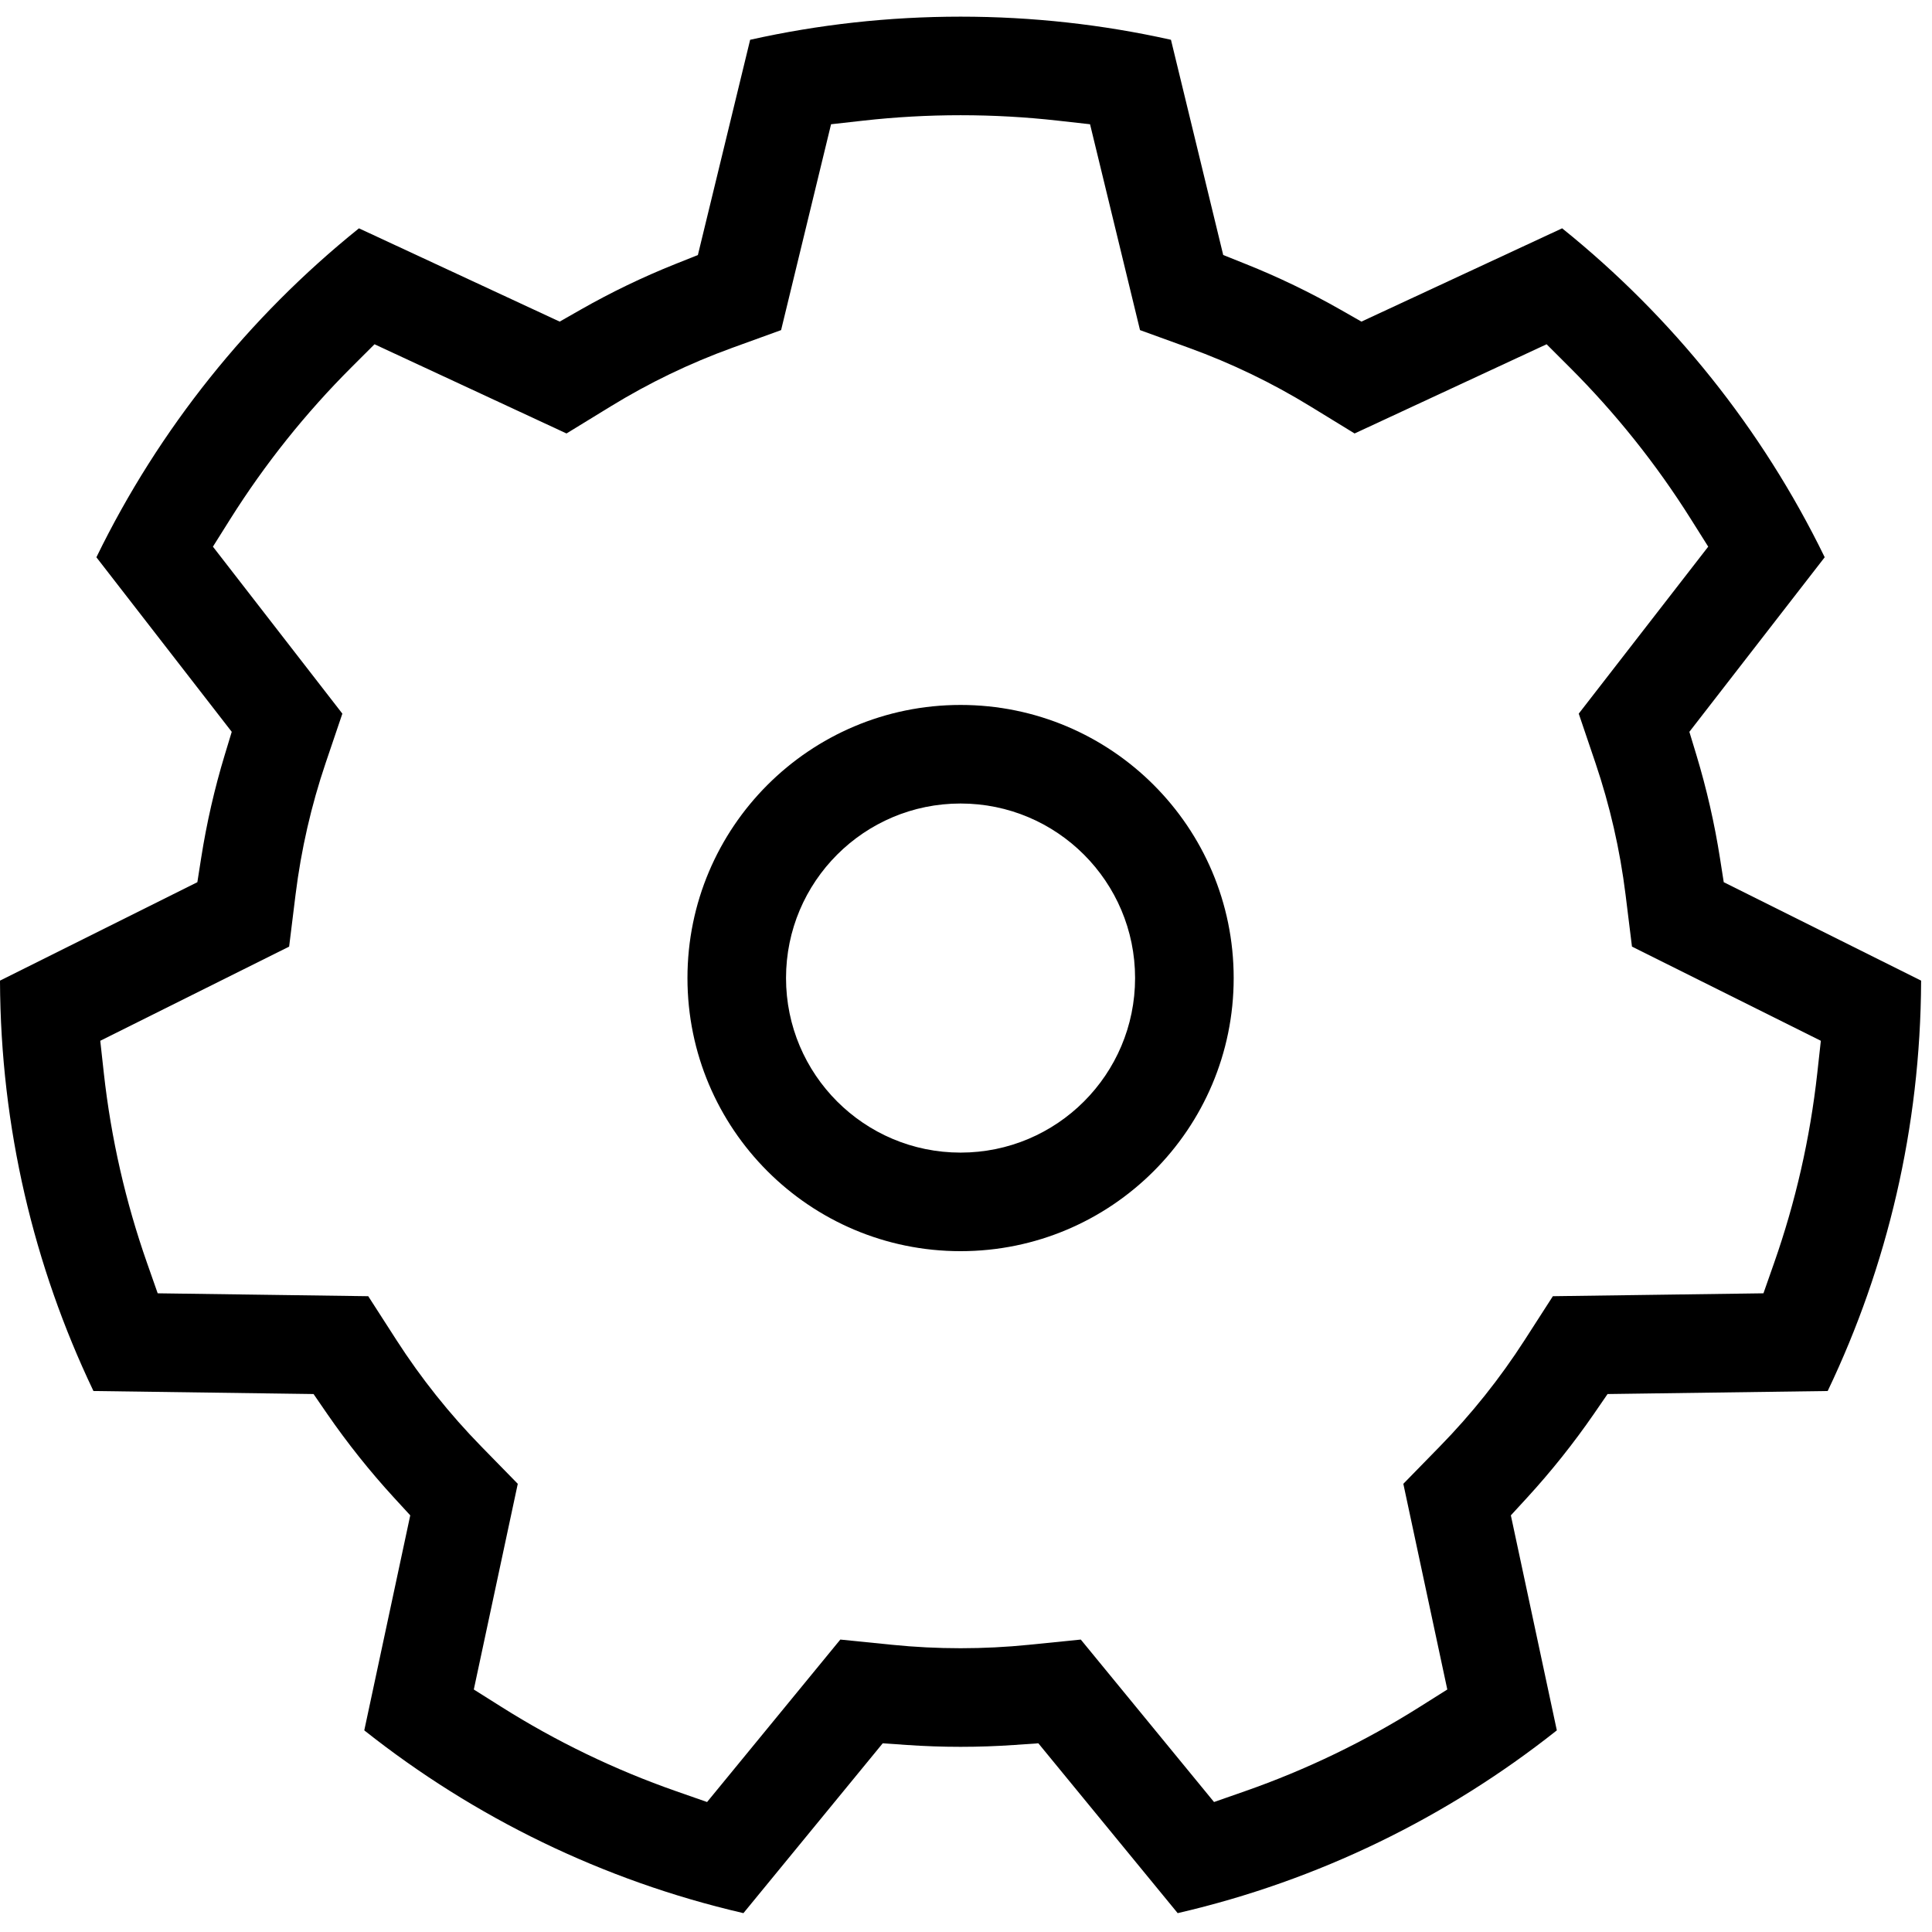 <svg
  width="64"
  height="64"
  viewBox="0 0 58 57"
  xmlns="http://www.w3.org/2000/svg"
>
  <path
    fill-rule="evenodd"
    сlip-rule="evenodd"
    d="M22.544 0.689C24.57 0.238 26.675 0 28.837 0C30.998 0 33.103 0.238 35.129 0.689L35.153 0.694L36.722 7.156L37.393 7.424C38.378 7.817 39.33 8.277 40.243 8.797L40.871 9.155L46.897 6.354L46.916 6.37C50.204 9.019 52.898 12.375 54.768 16.207L54.779 16.229L50.716 21.47L50.926 22.162C51.231 23.171 51.47 24.208 51.636 25.27L51.748 25.984L57.673 28.939L57.673 28.964C57.654 33.356 56.654 37.517 54.879 41.237L54.868 41.259L48.26 41.35L47.85 41.946C47.24 42.83 46.57 43.67 45.846 44.46L45.357 44.992L46.737 51.447L46.718 51.462C43.441 54.056 39.586 55.953 35.379 56.928L35.355 56.934L31.172 51.835L30.452 51.885C29.918 51.922 29.38 51.941 28.837 51.941C28.294 51.941 27.755 51.922 27.221 51.885L26.5 51.835L22.318 56.934L22.294 56.928C18.087 55.952 14.232 54.056 10.955 51.462L10.936 51.446L12.316 44.992L11.827 44.46C11.103 43.67 10.433 42.83 9.823 41.946L9.413 41.35L2.805 41.259L2.795 41.237C1.02 37.516 0.019 33.356 0 28.963L0 28.939L5.925 25.984L6.037 25.27C6.203 24.208 6.441 23.171 6.747 22.162L6.957 21.47L2.894 16.23L2.905 16.207C4.775 12.375 7.469 9.019 10.757 6.37L10.777 6.355L16.802 9.155L17.43 8.797C18.343 8.277 19.295 7.817 20.28 7.424L20.951 7.156L22.52 0.694L22.544 0.689ZM28.837 2.959C27.851 2.959 26.879 3.014 25.923 3.121L24.949 3.23L23.449 9.41L21.977 9.944C20.701 10.407 19.484 10.995 18.342 11.695L17.007 12.513L11.243 9.835L10.551 10.526C9.175 11.9 7.953 13.429 6.913 15.082L6.392 15.911L10.278 20.924L9.775 22.409C9.347 23.674 9.041 24.997 8.872 26.363L8.68 27.918L3.01 30.745L3.117 31.716C3.335 33.688 3.775 35.592 4.41 37.403L4.734 38.326L11.055 38.413L11.903 39.731C12.643 40.881 13.497 41.951 14.45 42.926L15.544 44.045L14.224 50.22L15.051 50.741C16.688 51.774 18.448 52.627 20.303 53.275L21.227 53.598L25.227 48.721L26.785 48.878C27.459 48.946 28.143 48.981 28.837 48.981C29.53 48.981 30.214 48.946 30.888 48.878L32.446 48.721L36.446 53.598L37.37 53.275C39.225 52.627 40.985 51.774 42.622 50.741L43.449 50.22L42.129 44.045L43.223 42.925C44.176 41.951 45.03 40.881 45.77 39.731L46.618 38.413L52.94 38.326L53.264 37.403C53.899 35.592 54.338 33.688 54.556 31.716L54.663 30.745L48.993 27.918L48.801 26.363C48.632 24.997 48.326 23.675 47.898 22.409L47.395 20.924L51.282 15.911L50.76 15.082C49.72 13.428 48.498 11.9 47.122 10.526L46.43 9.835L40.666 12.513L39.331 11.695C38.189 10.995 36.972 10.407 35.696 9.944L34.224 9.41L32.724 3.23L31.75 3.121C30.794 3.014 29.822 2.959 28.837 2.959Z"
  />
  <path
    fill-rule="evenodd"
    сlip-rule="evenodd"
    d="M20.638 28.862C20.638 24.334 24.308 20.663 28.837 20.663C33.365 20.663 37.036 24.334 37.036 28.862C37.036 33.39 33.365 37.061 28.837 37.061C24.308 37.061 20.638 33.39 20.638 28.862ZM28.837 23.622C25.943 23.622 23.597 25.968 23.597 28.862C23.597 31.756 25.943 34.102 28.837 34.102C31.73 34.102 34.076 31.756 34.076 28.862C34.076 25.968 31.73 23.622 28.837 23.622Z"
  />
</svg>